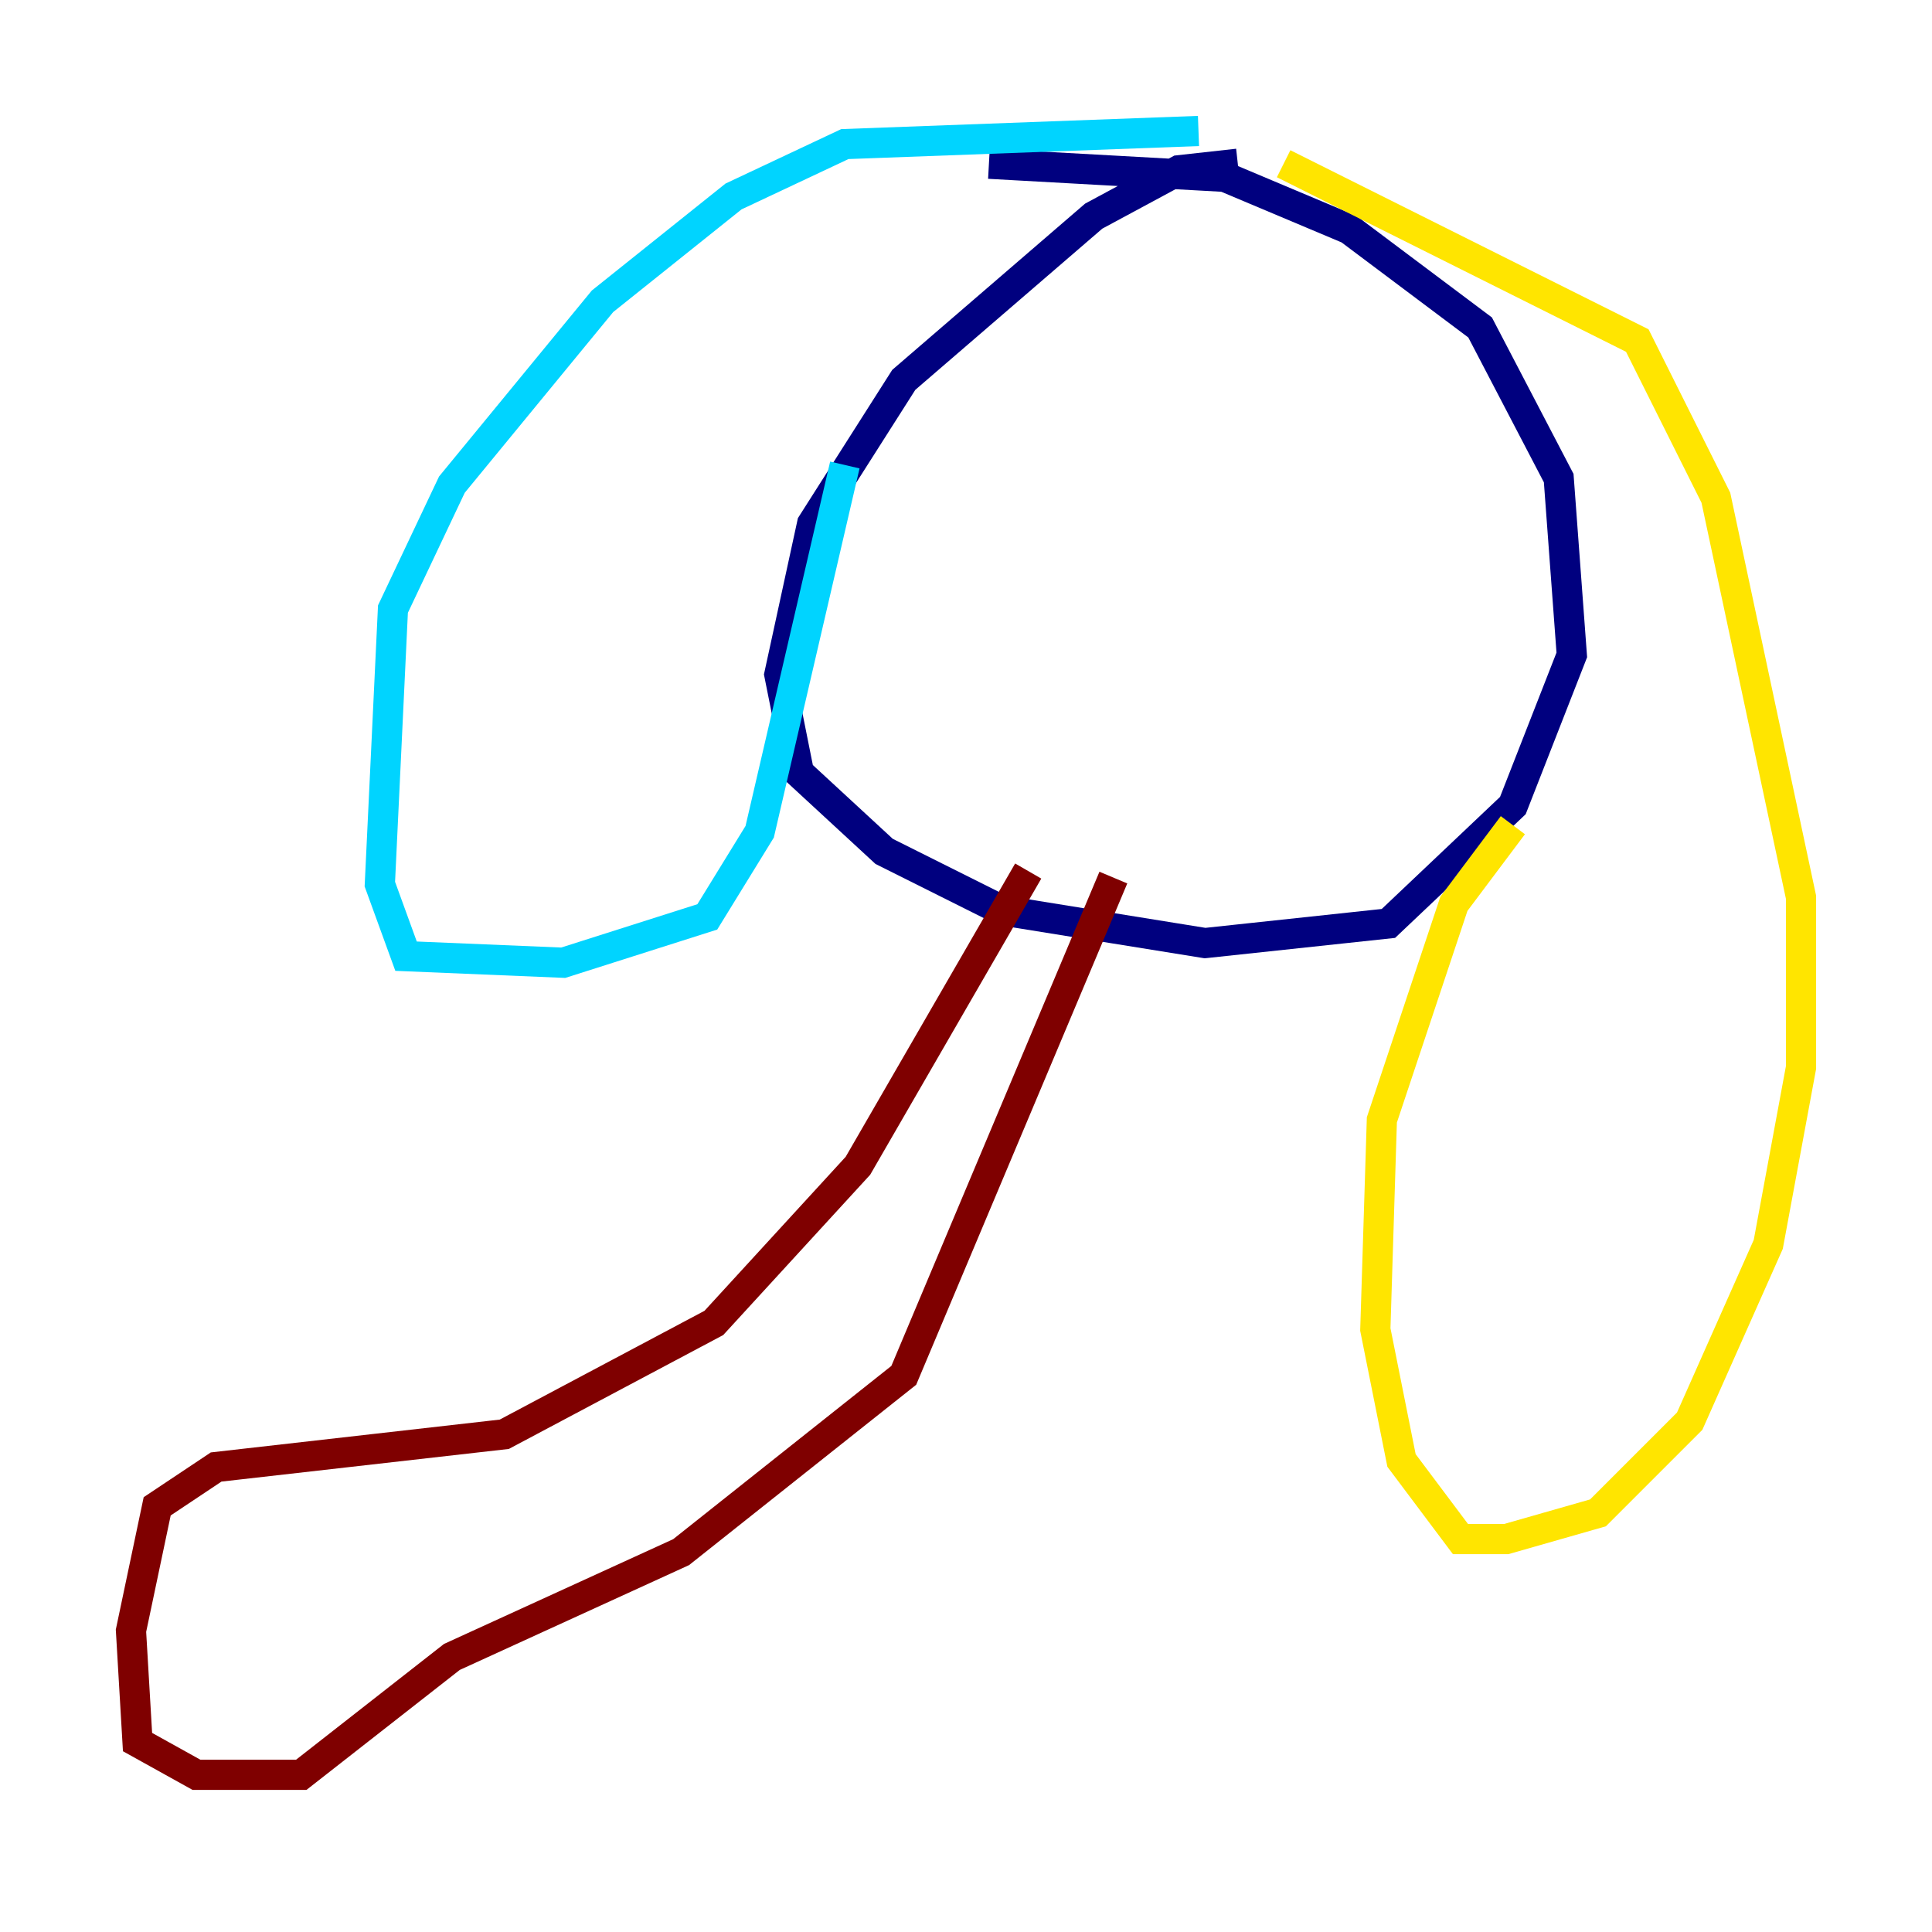 <?xml version="1.0" encoding="utf-8" ?>
<svg baseProfile="tiny" height="128" version="1.2" viewBox="0,0,128,128" width="128" xmlns="http://www.w3.org/2000/svg" xmlns:ev="http://www.w3.org/2001/xml-events" xmlns:xlink="http://www.w3.org/1999/xlink"><defs /><polyline fill="none" points="82.007,10.848 78.102,11.281 72.461,14.319 59.878,25.166 53.803,34.712 51.634,44.691 52.936,51.2 58.576,56.407 66.386,60.312 79.837,62.481 91.986,61.18 100.231,53.37 104.136,43.39 103.268,31.675 98.061,21.695 89.383,15.186 81.139,11.715 65.519,10.848" stroke="#00007f" stroke-width="2" /><polyline fill="none" points="79.403,8.678 55.973,9.546 48.597,13.017 39.919,19.959 29.939,32.108 26.034,40.352 25.166,58.576 26.902,63.349 37.315,63.783 46.861,60.746 50.332,55.105 55.973,30.807" stroke="#00d4ff" stroke-width="2" /><polyline fill="none" points="85.044,10.848 108.475,22.563 113.681,32.976 119.322,59.444 119.322,70.725 117.153,82.441 111.946,94.156 105.871,100.231 99.797,101.966 96.759,101.966 92.854,96.759 91.119,88.081 91.552,74.197 96.325,59.878 100.231,54.671" stroke="#ffe500" stroke-width="2" /><polyline fill="none" points="68.122,57.709 56.841,77.234 47.295,87.647 33.41,95.024 14.319,97.193 10.414,99.797 8.678,108.041 9.112,115.417 13.017,117.586 19.959,117.586 29.939,109.776 45.125,102.834 59.878,91.119 73.763,58.142" stroke="#7f0000" stroke-width="2" /></svg>